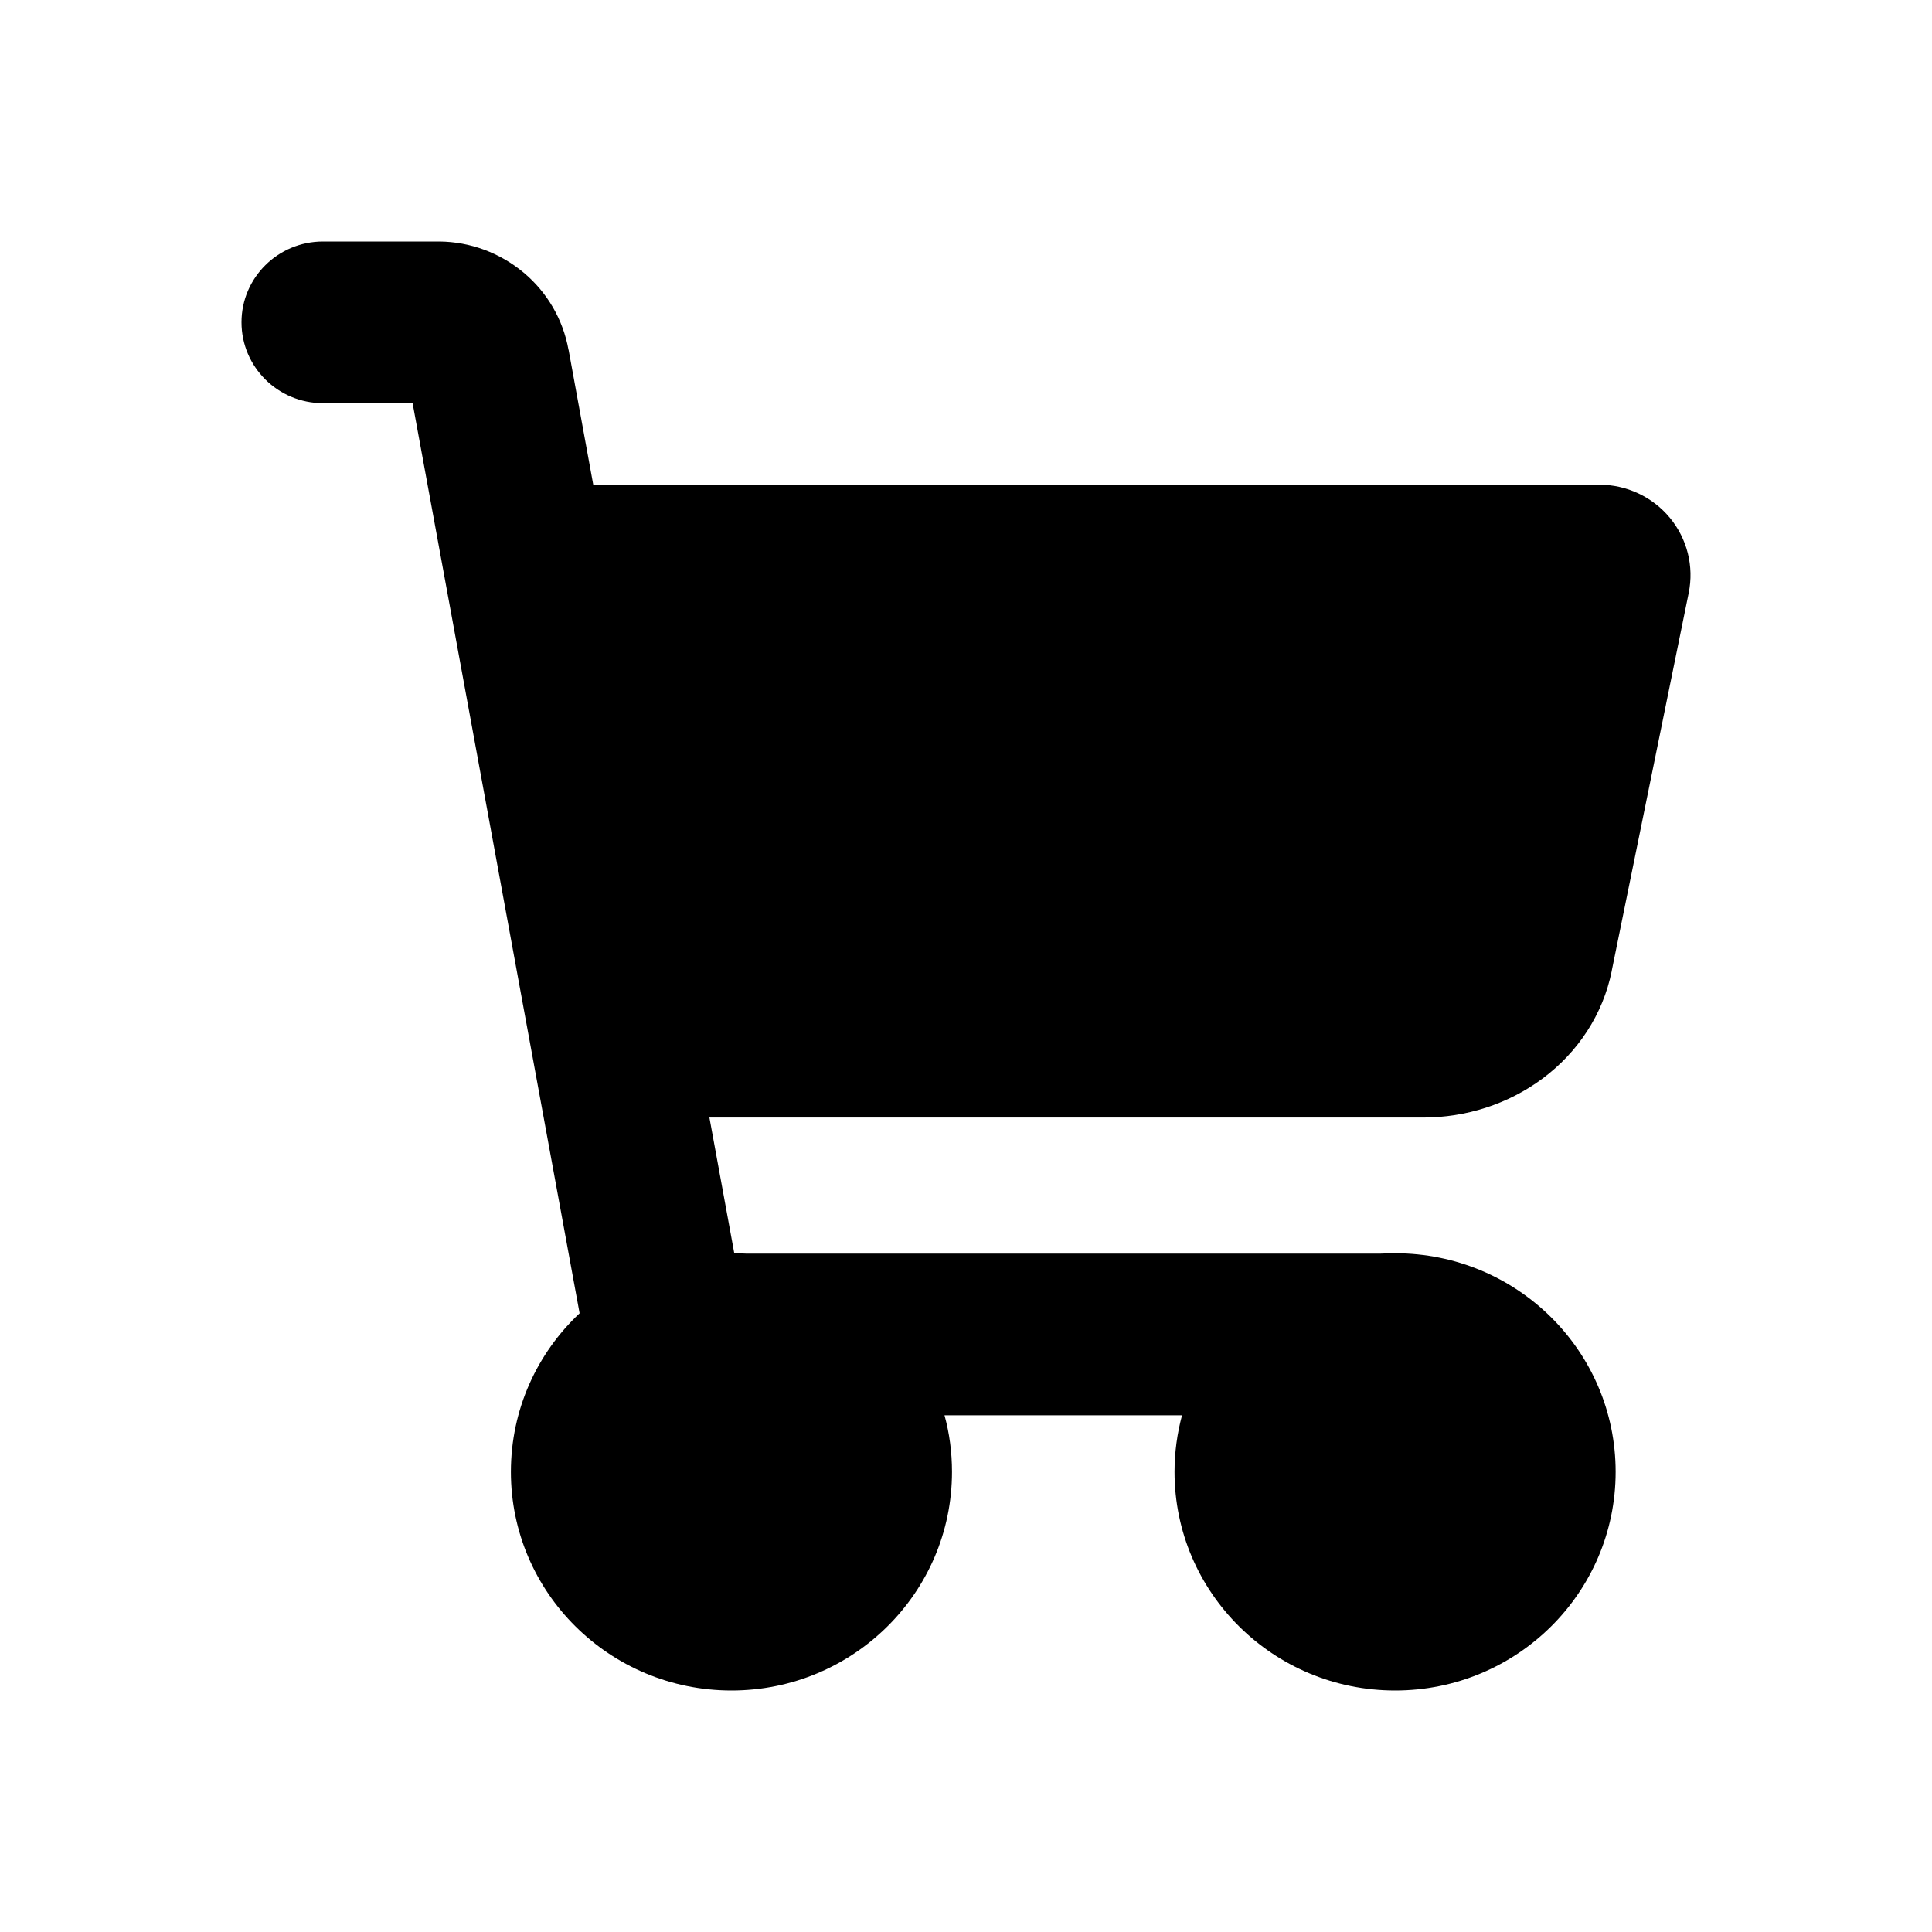 <svg width="16" height="16" viewBox="0 0 16 16" fill="none" xmlns="http://www.w3.org/2000/svg">
<path d="M2.675 2C2.302 2 2 2.3 2 2.669C2 3.039 2.302 3.339 2.675 3.339H3.417L4.8 10.876C4.449 11.206 4.231 11.672 4.231 12.189C4.231 13.189 5.049 14 6.058 14C7.066 14 7.884 13.189 7.884 12.189C7.884 12.027 7.863 11.87 7.822 11.721H9.789C9.749 11.87 9.727 12.027 9.727 12.189C9.727 13.189 10.545 14 11.554 14C12.563 14 13.38 13.189 13.38 12.189C13.38 11.189 12.563 10.379 11.554 10.379C11.513 10.379 11.473 10.38 11.433 10.382H6.178C6.146 10.38 6.114 10.379 6.081 10.379L5.875 9.255H11.786C12.139 9.255 12.489 9.145 12.776 8.931C13.065 8.716 13.275 8.403 13.348 8.04L13.348 8.038L13.985 4.911C14.03 4.691 13.973 4.462 13.829 4.288C13.686 4.115 13.471 4.014 13.244 4.014H4.913L4.709 2.898L4.708 2.896C4.663 2.647 4.532 2.421 4.337 2.258C4.141 2.094 3.894 2.002 3.638 2H2.675Z" fill="currentColor"/>
</svg>
